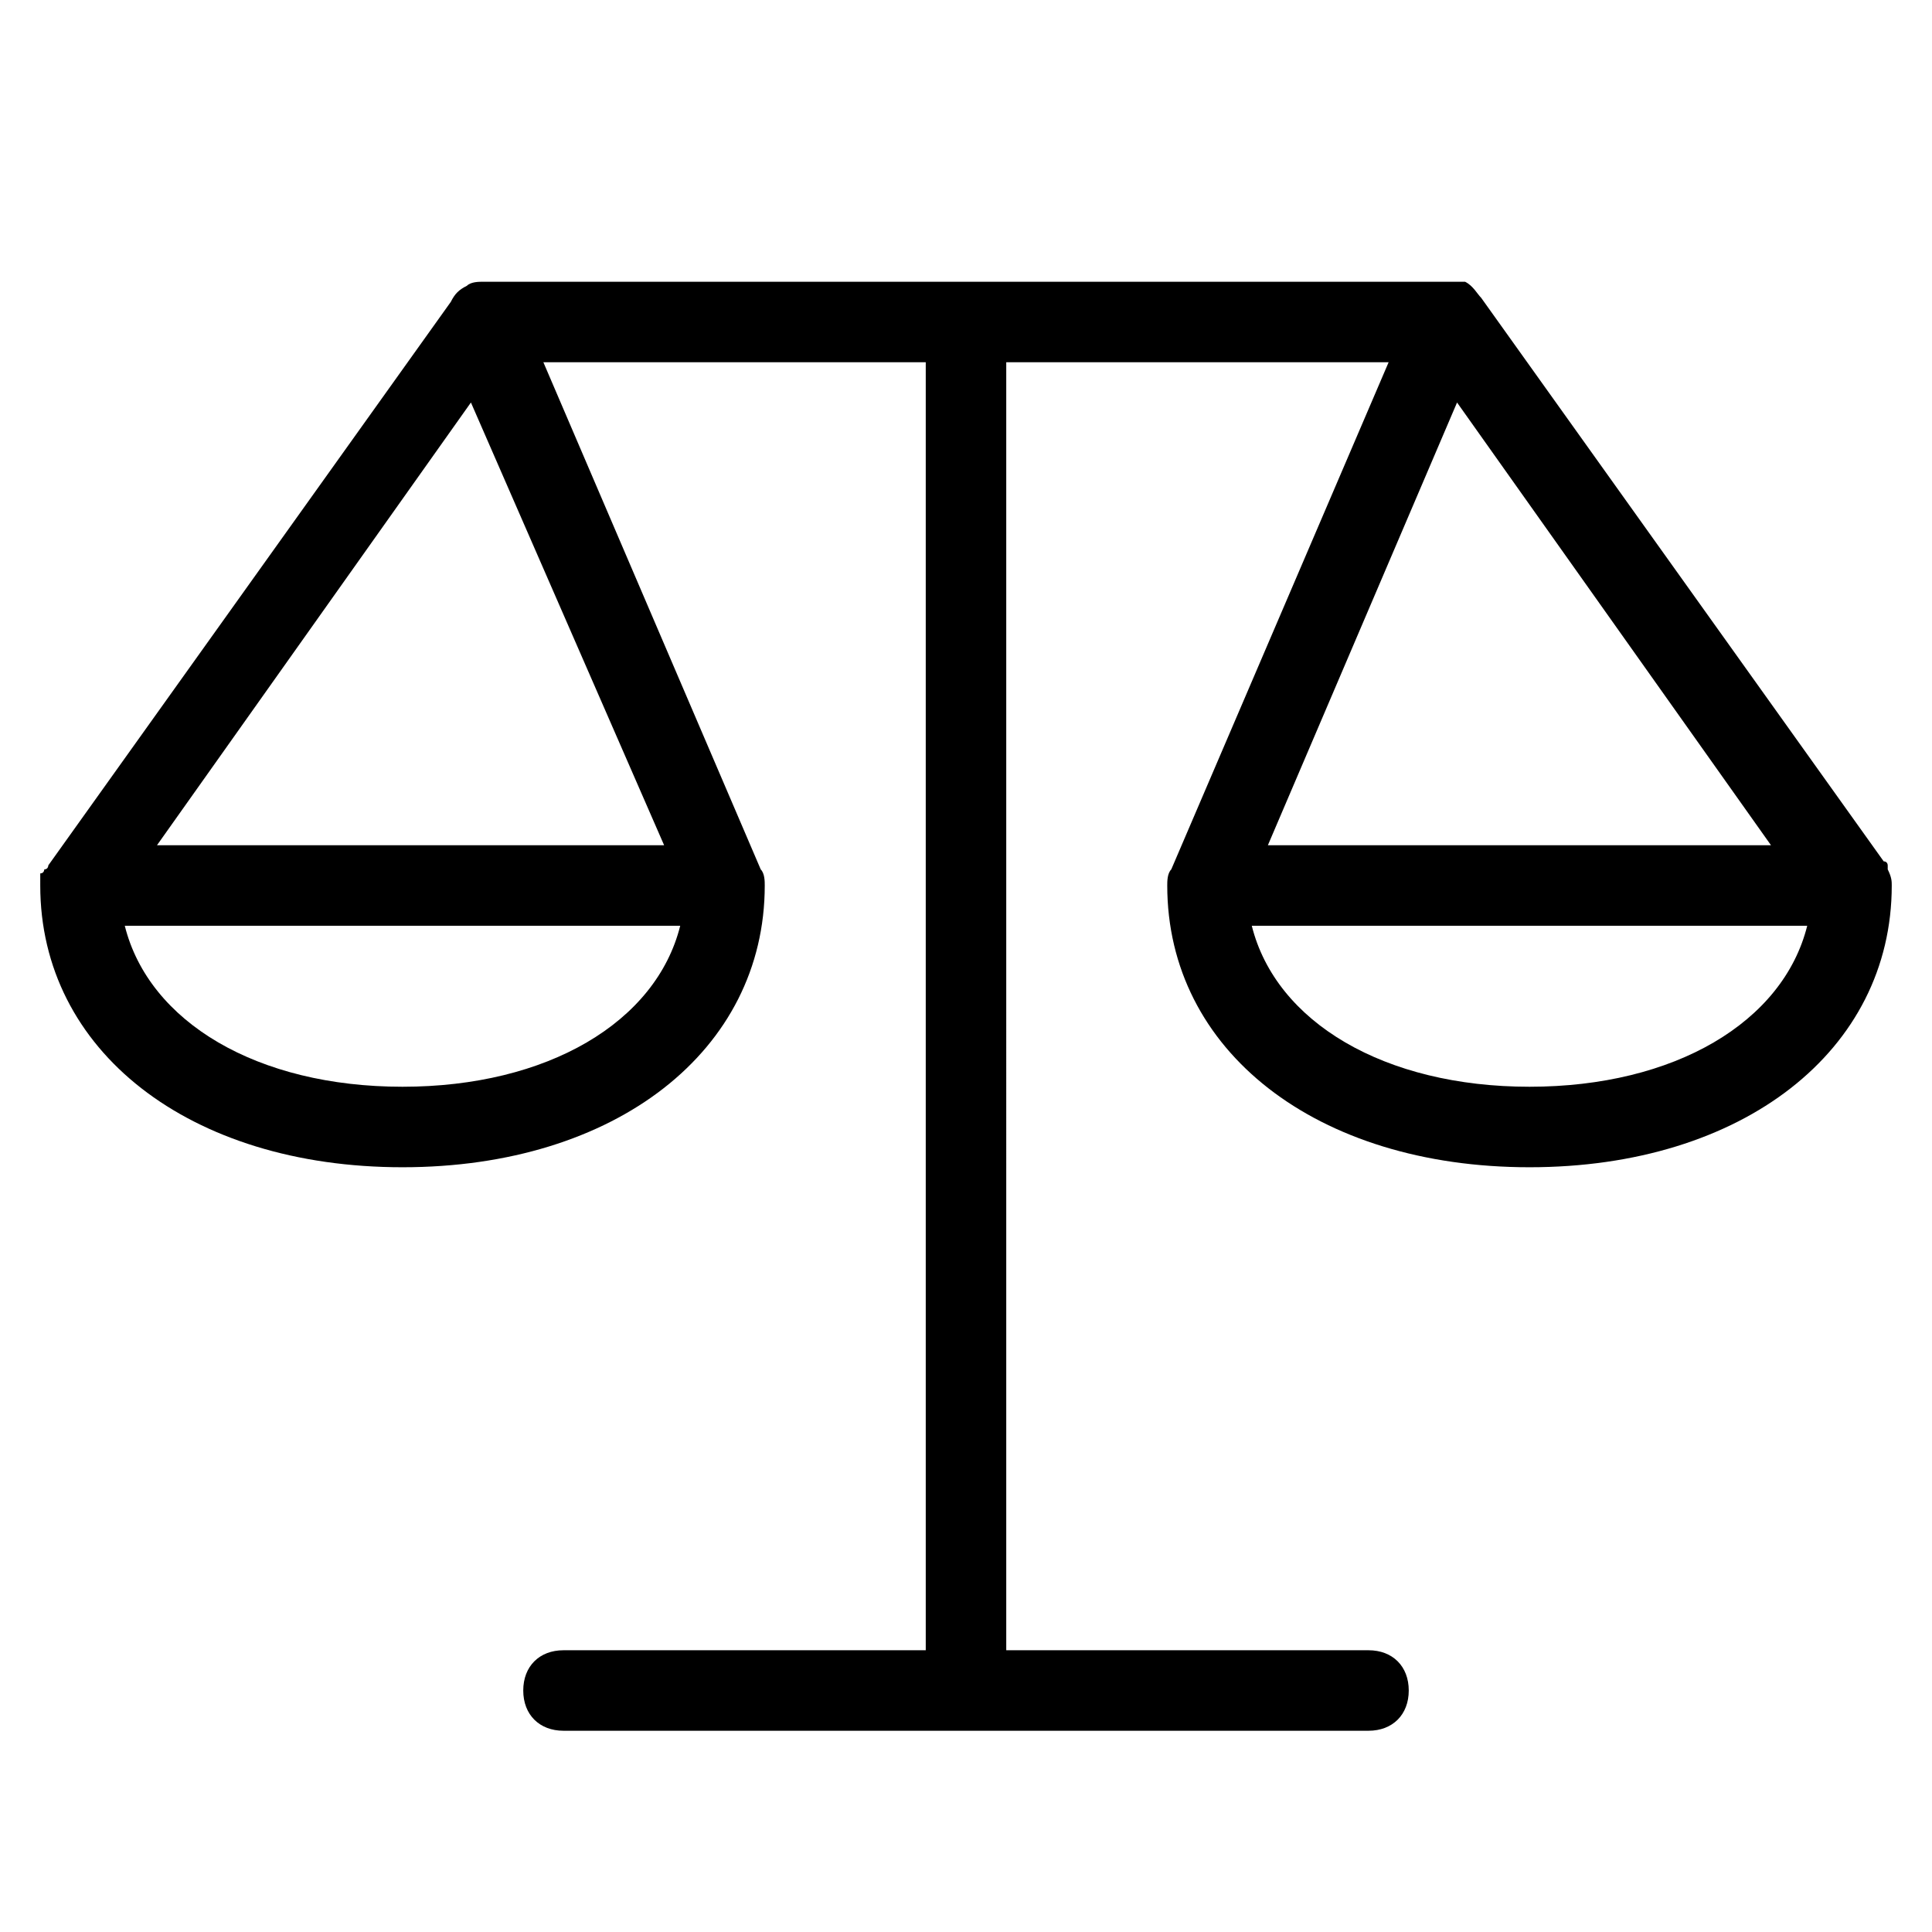 <?xml version="1.0" encoding="utf-8"?>
<!-- Generator: Adobe Illustrator 19.1.0, SVG Export Plug-In . SVG Version: 6.00 Build 0)  -->
<!DOCTYPE svg PUBLIC "-//W3C//DTD SVG 1.1//EN" "http://www.w3.org/Graphics/SVG/1.1/DTD/svg11.dtd">
<svg version="1.1" id="Layer_1" xmlns="http://www.w3.org/2000/svg" xmlns:xlink="http://www.w3.org/1999/xlink" x="0px" y="0px"
	 width="48px" height="48px" viewBox="0 0 48 48" enable-background="new 0 0 48 48" xml:space="preserve">
<path d="M46.9,21.5c0,0,0-0.1-0.1-0.1l-10-14c-0.1-0.1-0.2-0.3-0.4-0.4C36.3,7,36.1,7,36,7H12c-0.1,0-0.3,0-0.4,0.1
	c-0.2,0.1-0.3,0.2-0.4,0.4l-10,14c0,0,0,0.1-0.1,0.1c0,0,0,0.1-0.1,0.1C1,21.8,1,21.9,1,22c0,4.1,3.7,7,9,7s9-2.9,9-7
	c0-0.1,0-0.3-0.1-0.4c0,0,0,0,0,0L13.5,9H23v32h-9c-0.6,0-1,0.4-1,1s0.4,1,1,1h20c0.6,0,1-0.4,1-1s-0.4-1-1-1h-9V9h9.5l-5.4,12.6
	c0,0,0,0,0,0C29,21.7,29,21.9,29,22c0,4.1,3.7,7,9,7s9-2.9,9-7c0-0.1,0-0.2-0.1-0.4C46.9,21.6,46.9,21.6,46.9,21.5z M10,27
	c-3.6,0-6.3-1.6-6.9-4h13.8C16.3,25.4,13.6,27,10,27z M16.5,21H3.9l7.8-11L16.5,21z M36.2,10l7.8,11H31.5L36.2,10z M38,27
	c-3.6,0-6.3-1.6-6.9-4h13.8C44.3,25.4,41.6,27,38,27z"/>
</svg>
